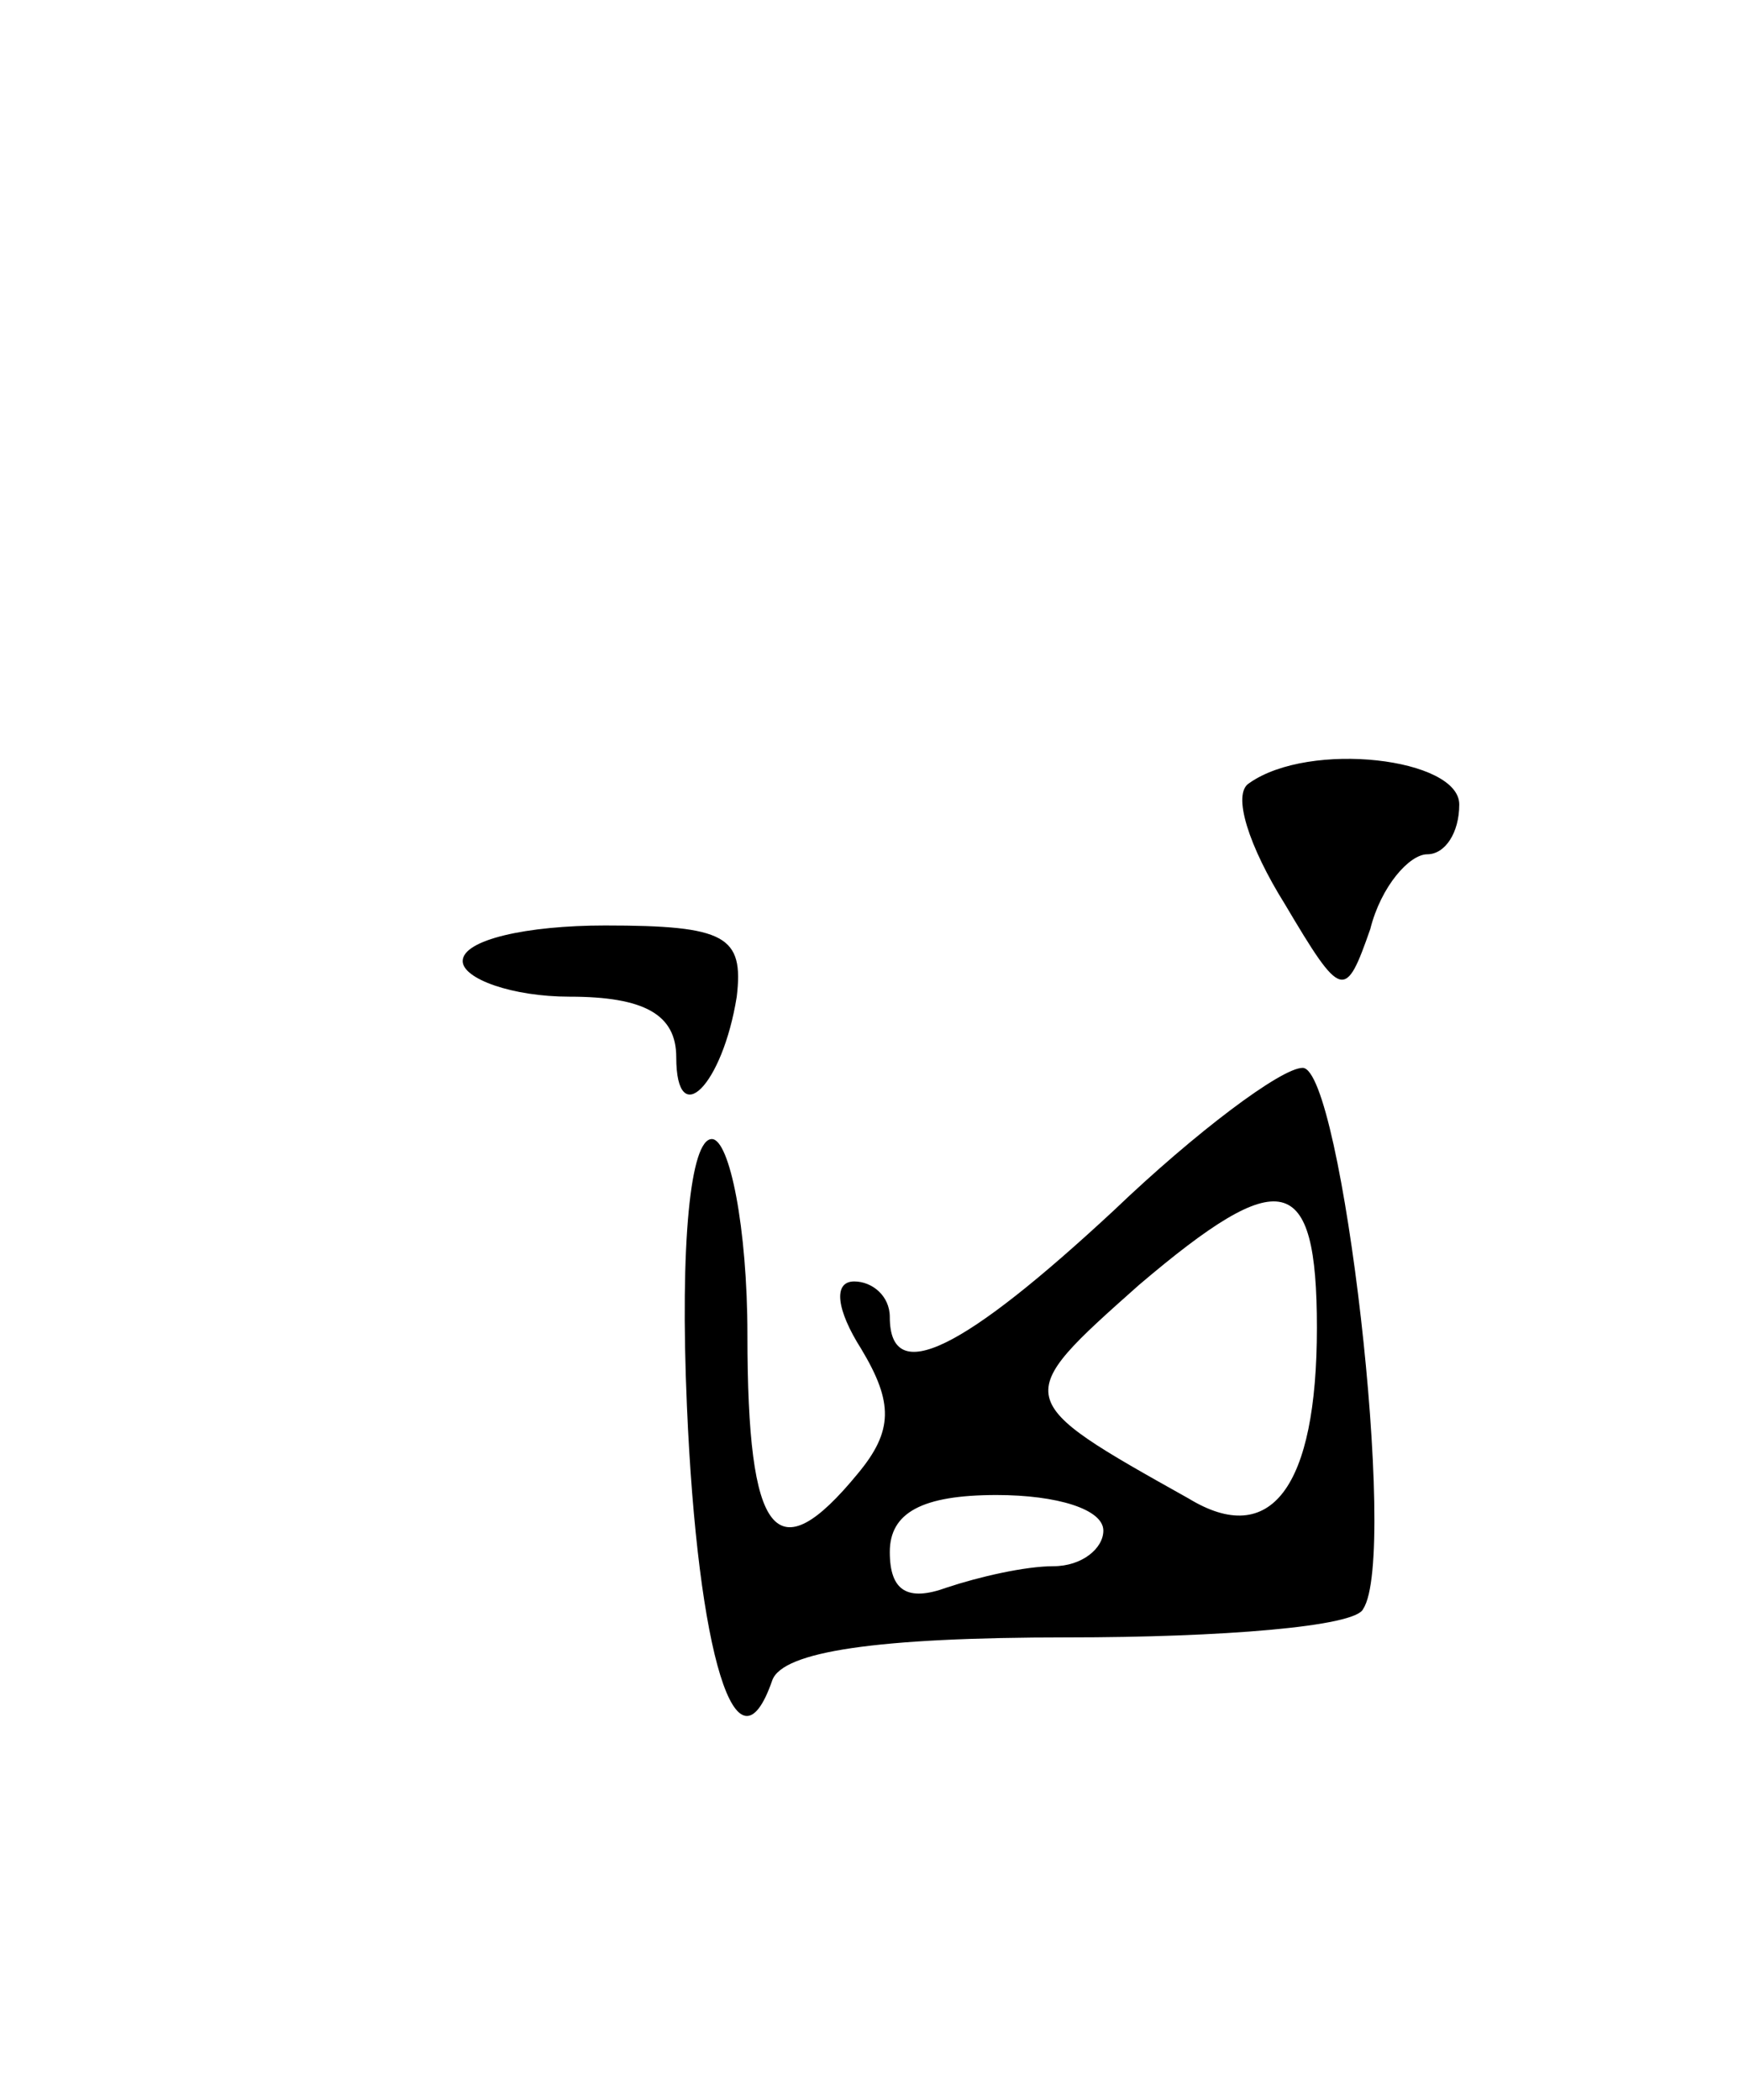 <svg version="1.0" xmlns="http://www.w3.org/2000/svg"
 width="49pt" height="59pt" viewBox="0 0 49 59"
 preserveAspectRatio="xMidYMid meet">
<g transform="translate(0,59) scale(0.1,-0.1)"
fill="#000000" stroke="none">
<path d="M351 370 c-5 -3 0 -18 10 -34 16 -27 17 -27 24 -7 3 12 11 21 16 21
5 0 9 6 9 14 0 13 -42 18 -59 6z"/>
<path d="M130 320 c0 -5 14 -10 30 -10 21 0 30 -5 30 -17 0 -21 13 -8 17 17 2
17 -3 20 -37 20 -22 0 -40 -4 -40 -10z"/>
<path d="M313 250 c-42 -39 -63 -50 -63 -30 0 6 -5 10 -10 10 -6 0 -5 -8 2
-19 9 -15 9 -23 -1 -35 -23 -28 -31 -18 -31 39 0 30 -5 55 -10 55 -6 0 -9 -29
-7 -75 3 -70 14 -106 24 -77 3 8 29 12 83 12 43 0 81 3 83 8 10 15 -6 152 -17
152 -6 0 -30 -18 -53 -40z m57 -33 c0 -45 -13 -62 -36 -48 -50 28 -50 28 -14
60 40 34 50 32 50 -12z m-60 -57 c0 -5 -6 -10 -14 -10 -8 0 -21 -3 -30 -6 -11
-4 -16 -1 -16 10 0 11 9 16 30 16 17 0 30 -4 30 -10z"/>
</g>
</svg>
